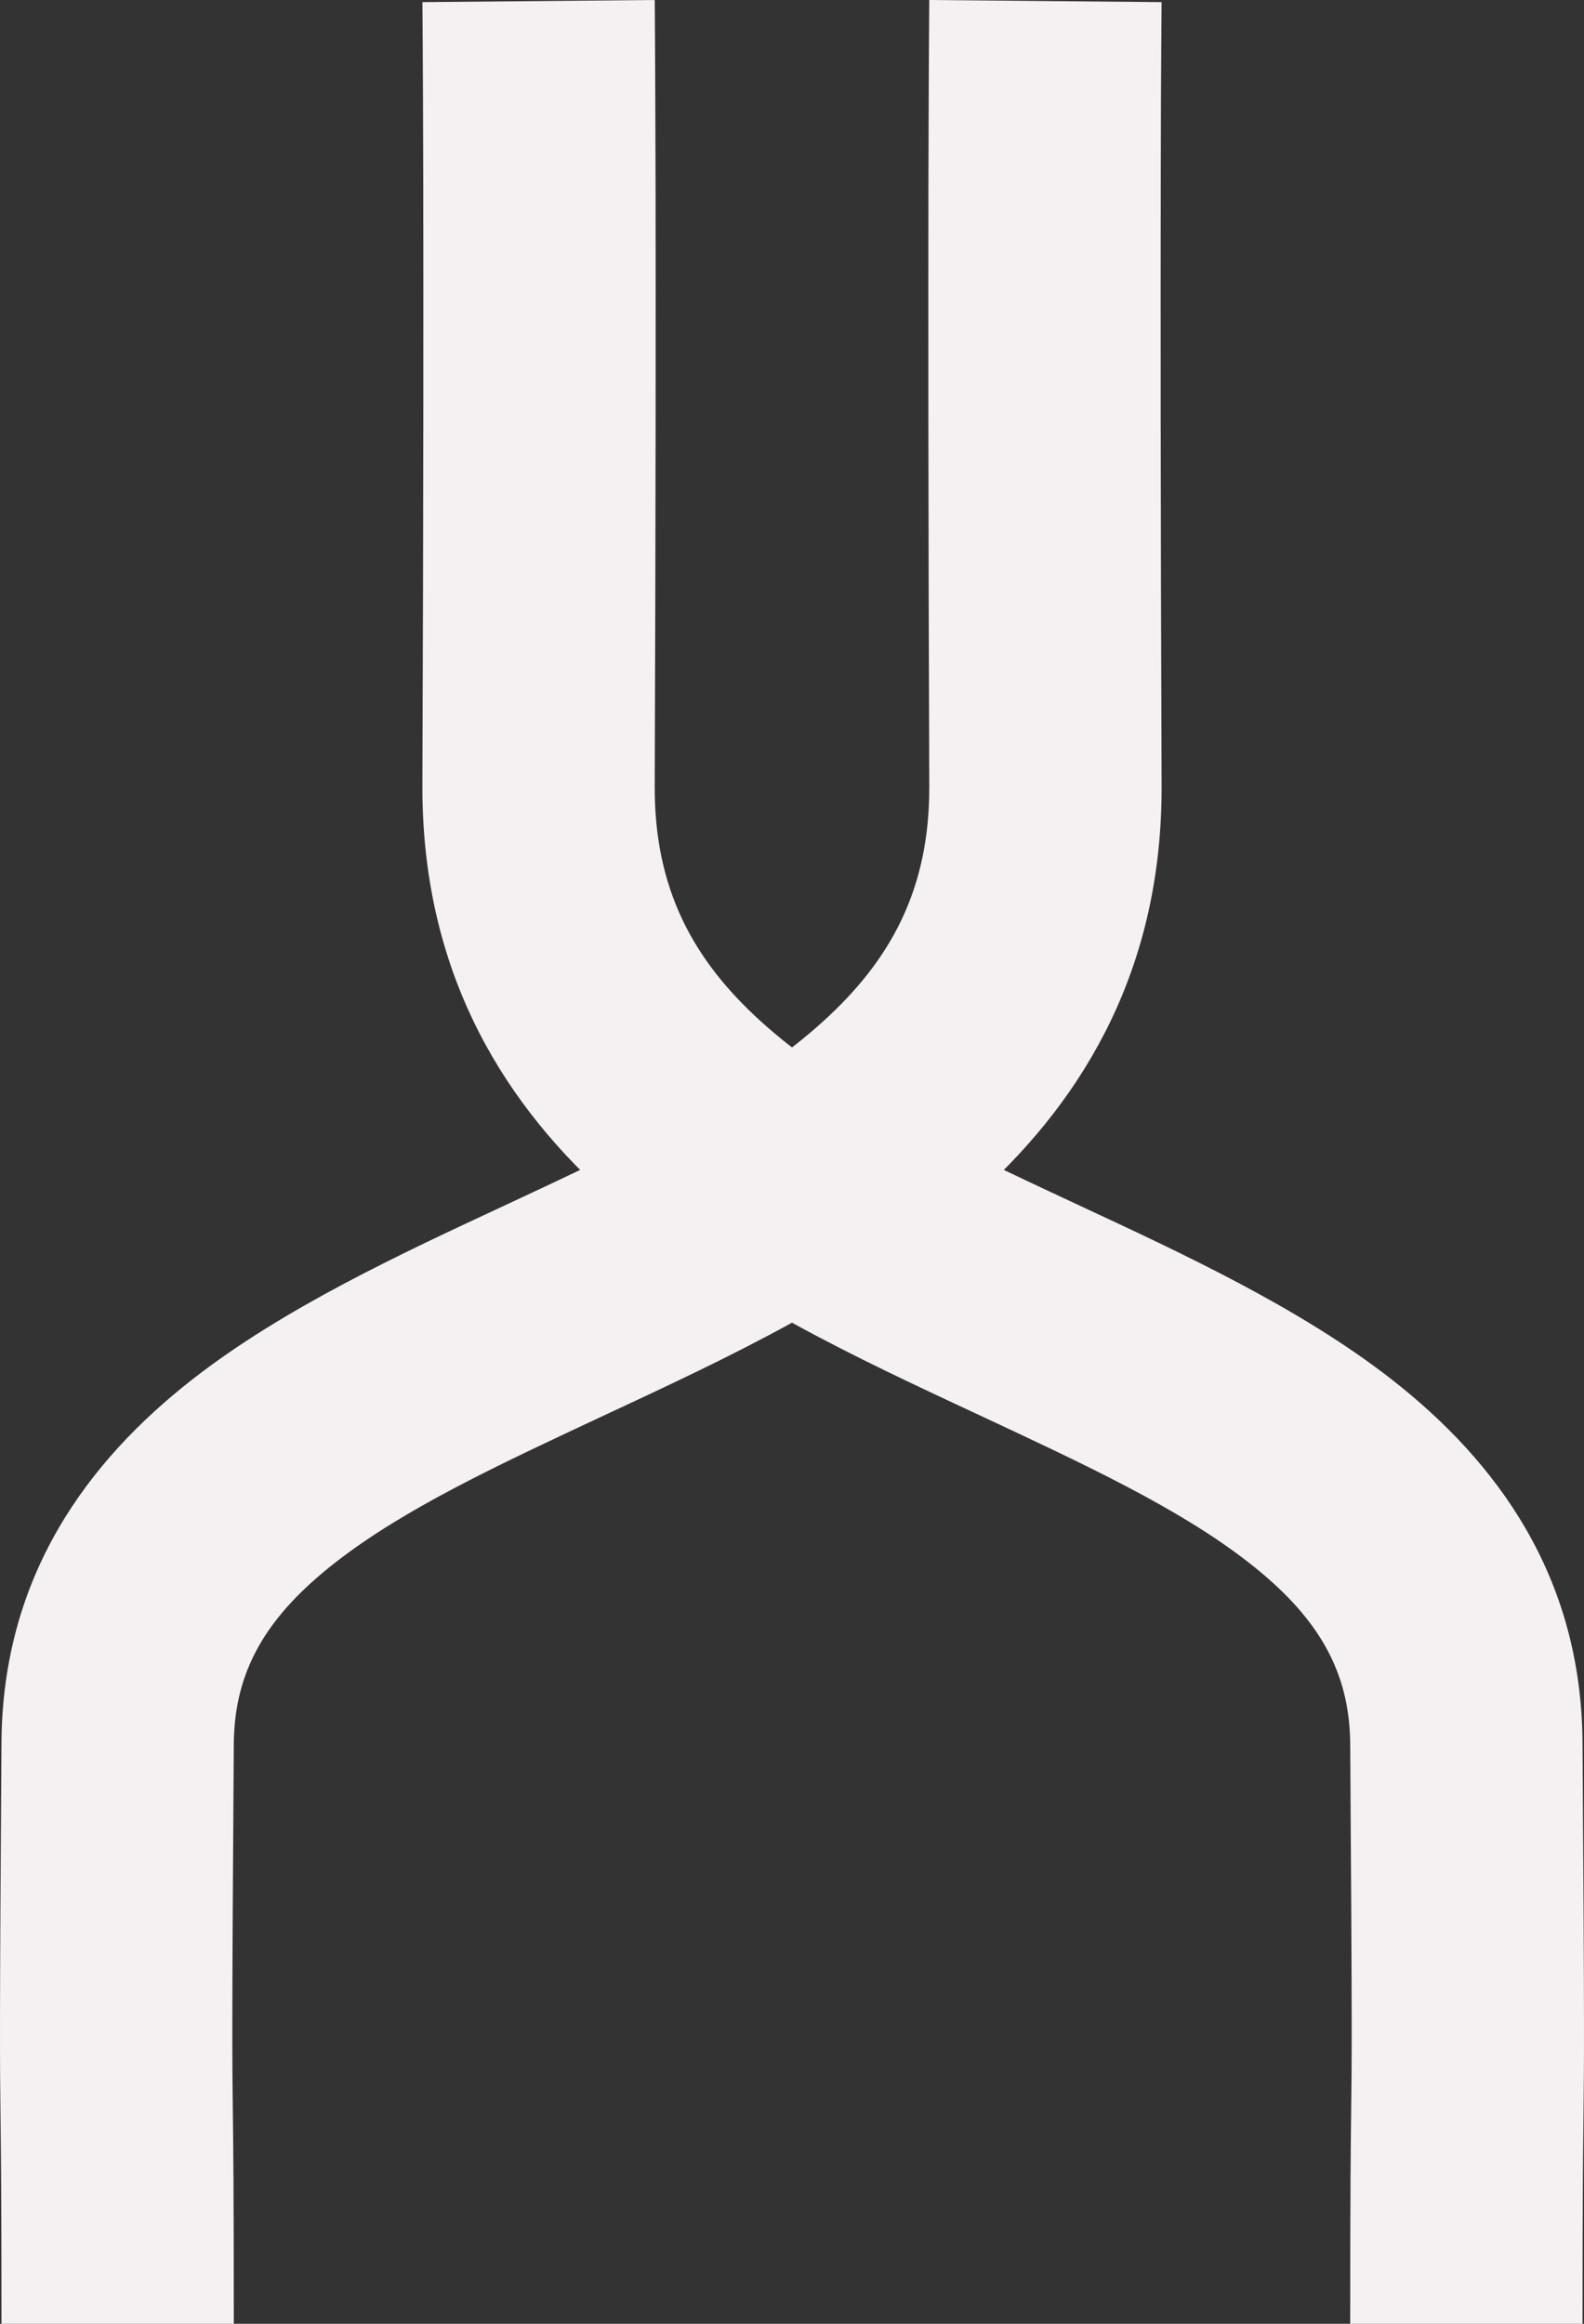 <svg width="15" height="22" viewBox="0 0 15 22" fill="none" xmlns="http://www.w3.org/2000/svg">
<rect x="0" y="0" width="15" height="22" fill="#333333" stroke="none"/>
<path fill-rule="evenodd" clip-rule="evenodd" d="M7.8 9.665C8.428 9.094 8.804 8.425 8.8 7.443C8.79 4.759 8.79 2.899 8.792 1.71C8.794 1.115 8.795 0.688 8.797 0.409L8.799 0.1L8.8 -8.01508e-08L11 0.02L10.999 0.117L10.997 0.422C10.995 0.698 10.993 1.123 10.992 1.715C10.99 2.899 10.99 4.754 11 7.434C11.007 9.134 10.294 10.37 9.281 11.291C8.32 12.166 7.074 12.767 5.993 13.273C5.908 13.313 5.824 13.352 5.74 13.391C4.702 13.876 3.832 14.282 3.179 14.79C2.531 15.295 2.219 15.807 2.214 16.51C2.195 19.236 2.199 19.526 2.205 19.999C2.209 20.317 2.214 20.718 2.214 22L0.014 22C0.014 20.777 0.009 20.372 0.005 20.044C-0.001 19.546 -0.005 19.227 0.014 16.494C0.025 14.925 0.823 13.838 1.827 13.055C2.689 12.384 3.79 11.873 4.767 11.418C4.866 11.372 4.964 11.326 5.06 11.281C6.175 10.76 7.121 10.283 7.8 9.665Z" fill="#F5F0F1"/>
<path fill-rule="evenodd" clip-rule="evenodd" d="M7.2 9.665C6.572 9.094 6.196 8.425 6.2 7.443C6.21 4.759 6.21 2.899 6.208 1.71C6.206 1.115 6.205 0.688 6.203 0.409L6.201 0.1L6.2 9.61653e-08L4 0.02L4.001 0.117L4.003 0.422C4.005 0.698 4.006 1.123 4.008 1.715C4.01 2.899 4.01 4.754 4 7.434C3.994 9.134 4.706 10.37 5.719 11.291C6.68 12.166 7.926 12.767 9.007 13.273C9.092 13.313 9.176 13.352 9.26 13.391C10.298 13.876 11.168 14.282 11.821 14.79C12.469 15.295 12.781 15.807 12.786 16.51C12.805 19.236 12.801 19.526 12.795 19.999C12.791 20.317 12.786 20.718 12.786 22L14.986 22C14.986 20.777 14.991 20.372 14.995 20.044C15.001 19.546 15.005 19.227 14.986 16.494C14.975 14.925 14.178 13.838 13.173 13.055C12.311 12.384 11.21 11.873 10.233 11.418C10.134 11.372 10.036 11.326 9.94 11.281C8.825 10.76 7.879 10.283 7.2 9.665Z" fill="#F5F0F1"/>
</svg>
